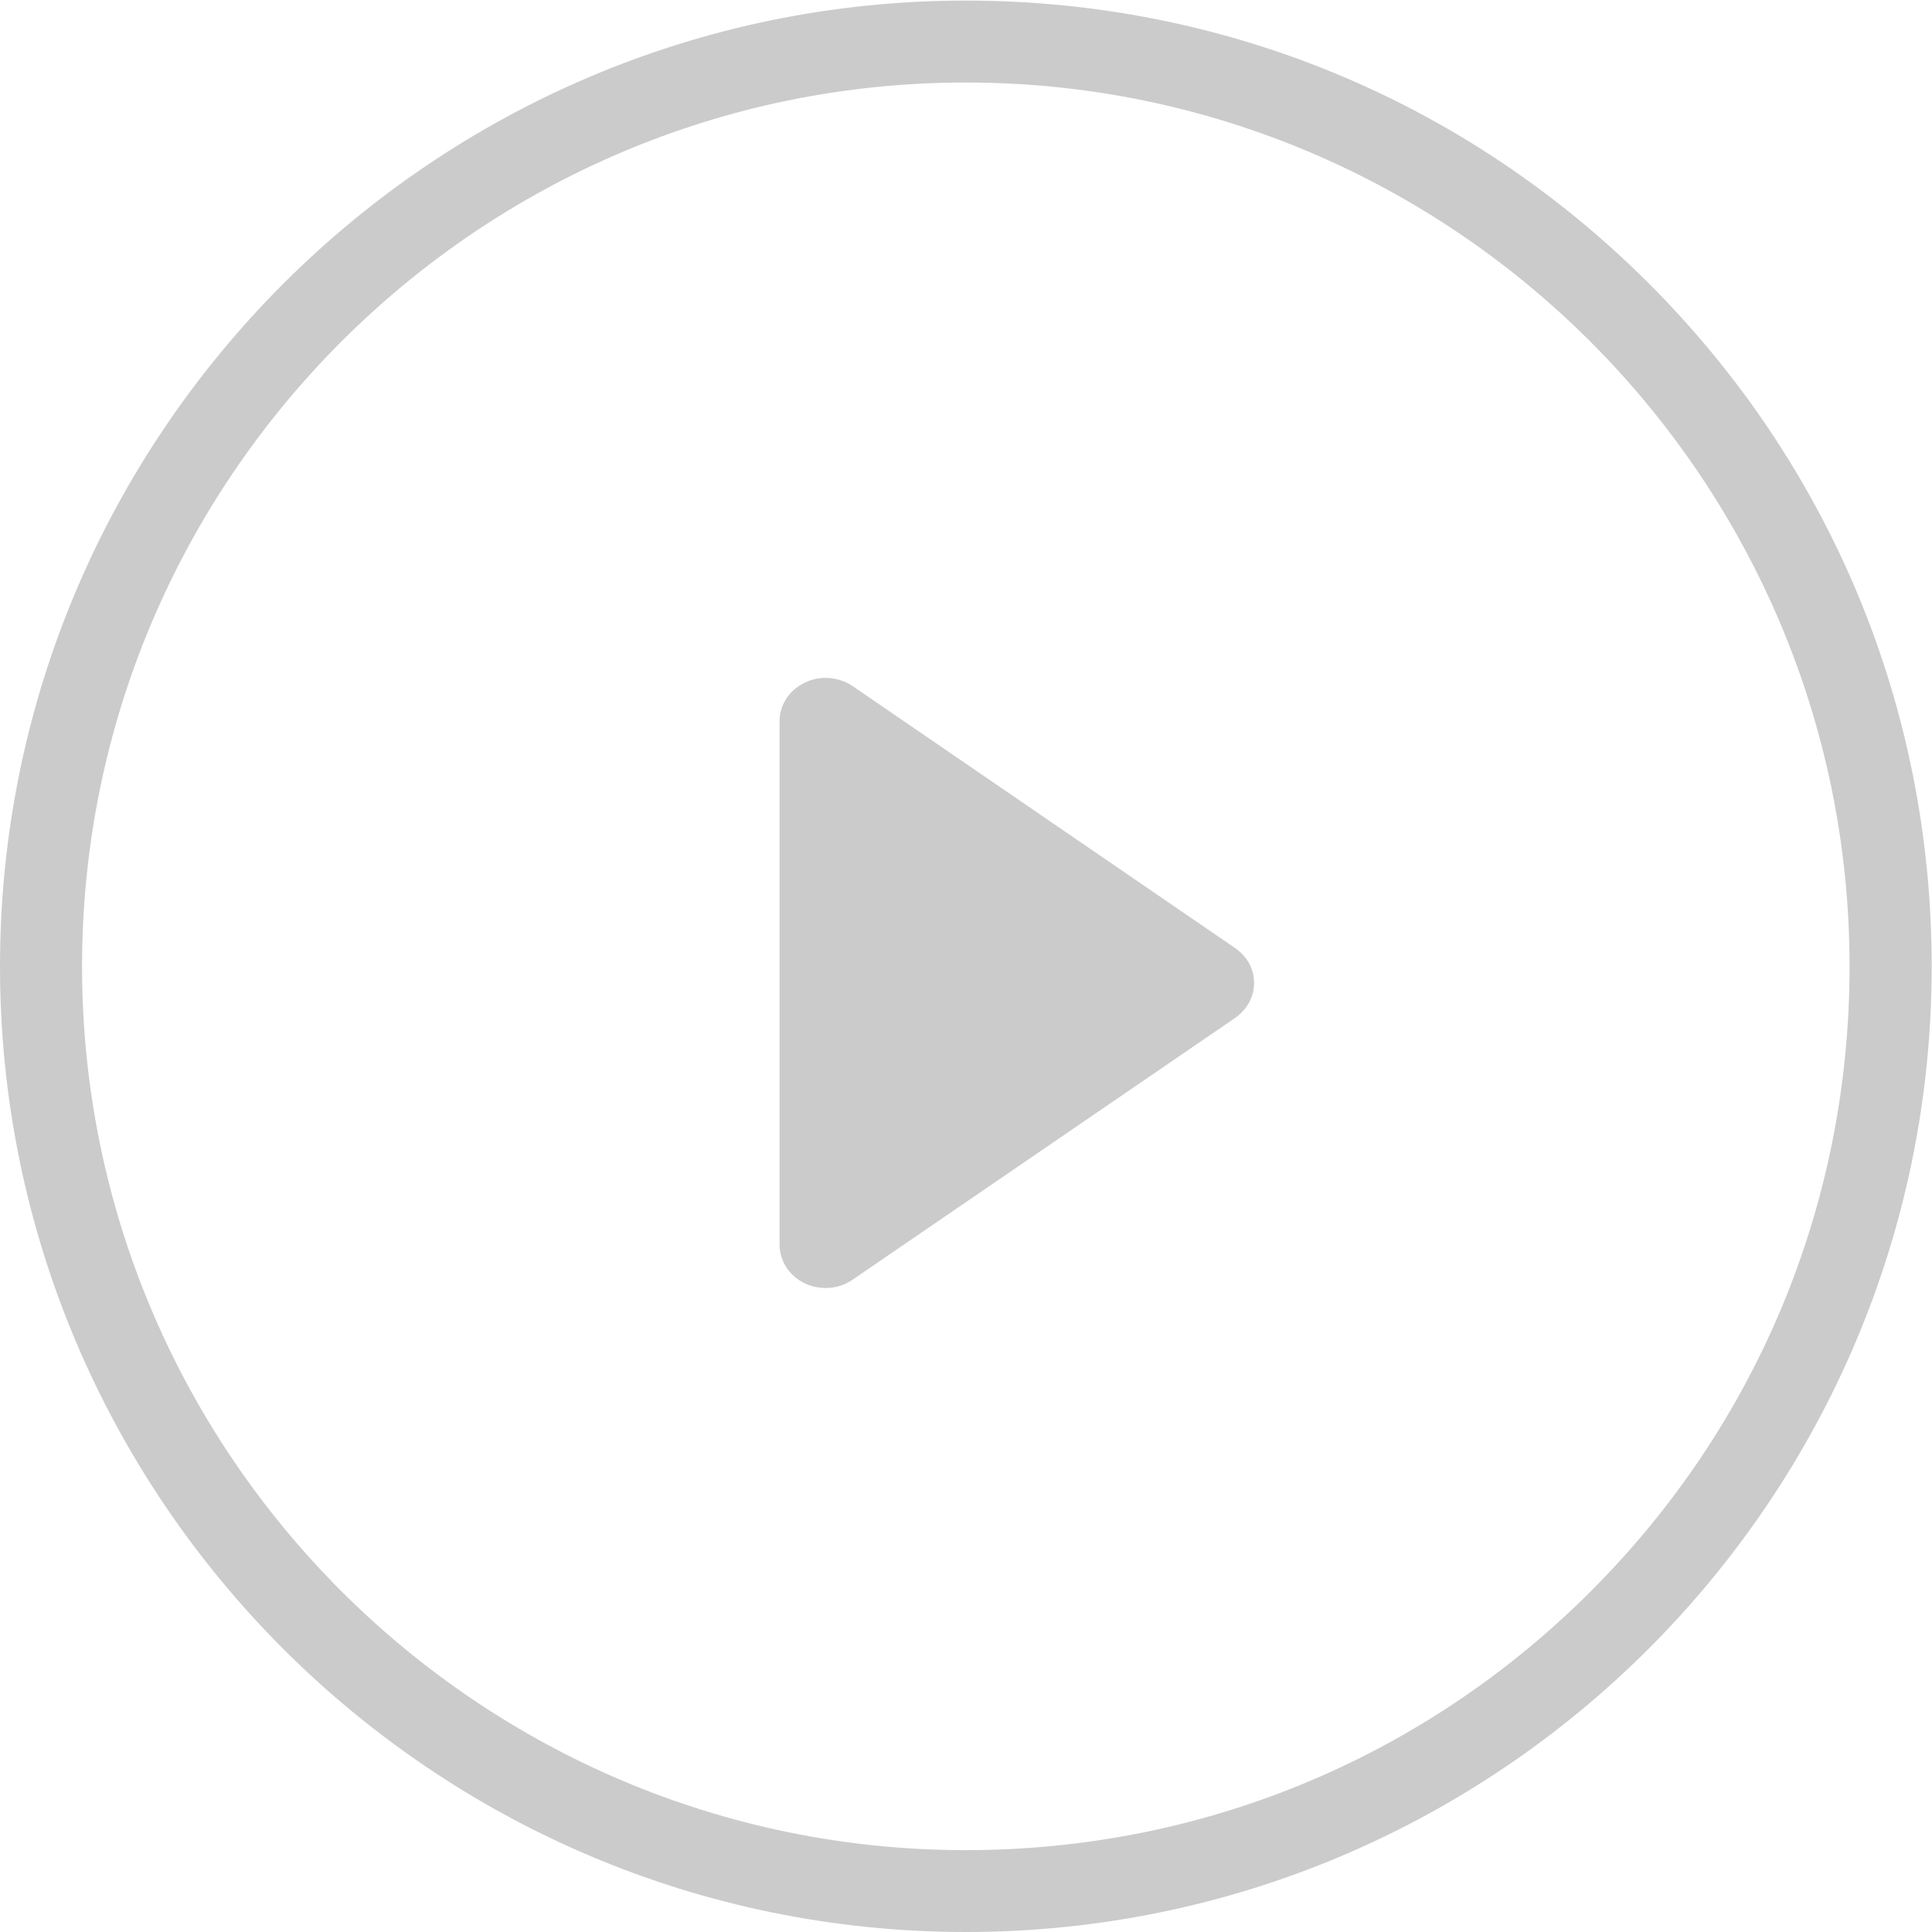 <?xml version="1.0" encoding="UTF-8"?>
<svg width="57px" height="57px" viewBox="0 0 57 57" version="1.1" xmlns="http://www.w3.org/2000/svg" xmlns:xlink="http://www.w3.org/1999/xlink">
    <!-- Generator: Sketch 55.1 (78136) - https://sketchapp.com -->
    <title>Combined Shape</title>
    <desc>Created with Sketch.</desc>
    <g id="Page-1" stroke="none" stroke-width="1" fill="none" fill-rule="evenodd">
        <path d="M46.932,46.95 C51.857,42.026 54.569,35.478 54.568,28.513 C54.568,14.133 42.873,2.434 28.497,2.434 C14.118,2.434 2.421,14.133 2.421,28.513 C2.421,42.889 14.118,54.585 28.497,54.585 C35.461,54.585 42.008,51.874 46.932,46.95 Z M48.646,8.362 C54.029,13.744 56.992,20.901 56.991,28.513 C56.991,44.221 44.209,57 28.497,57 C12.784,57 1.70149254e-05,44.221 1.70149254e-05,28.513 C1.70149254e-05,12.8 12.784,0.017 28.497,0.017 C36.108,0.017 43.264,2.98 48.646,8.362 Z M36.436,27.968 C36.789,28.21 37.002,28.59 37,29.002 C37,29.407 36.792,29.788 36.436,30.035 L25.16,37.751 C24.921,37.917 24.639,38 24.361,38 C24.147,38 23.936,37.954 23.743,37.862 C23.285,37.644 23,37.203 23,36.72 L23,21.279 C23,20.8 23.285,20.358 23.743,20.14 C24.196,19.92 24.746,19.963 25.16,20.245 L36.436,27.968 Z" id="Combined-Shape" fill="#CBCBCB" fill-rule="nonzero"></path>
    </g>
</svg>